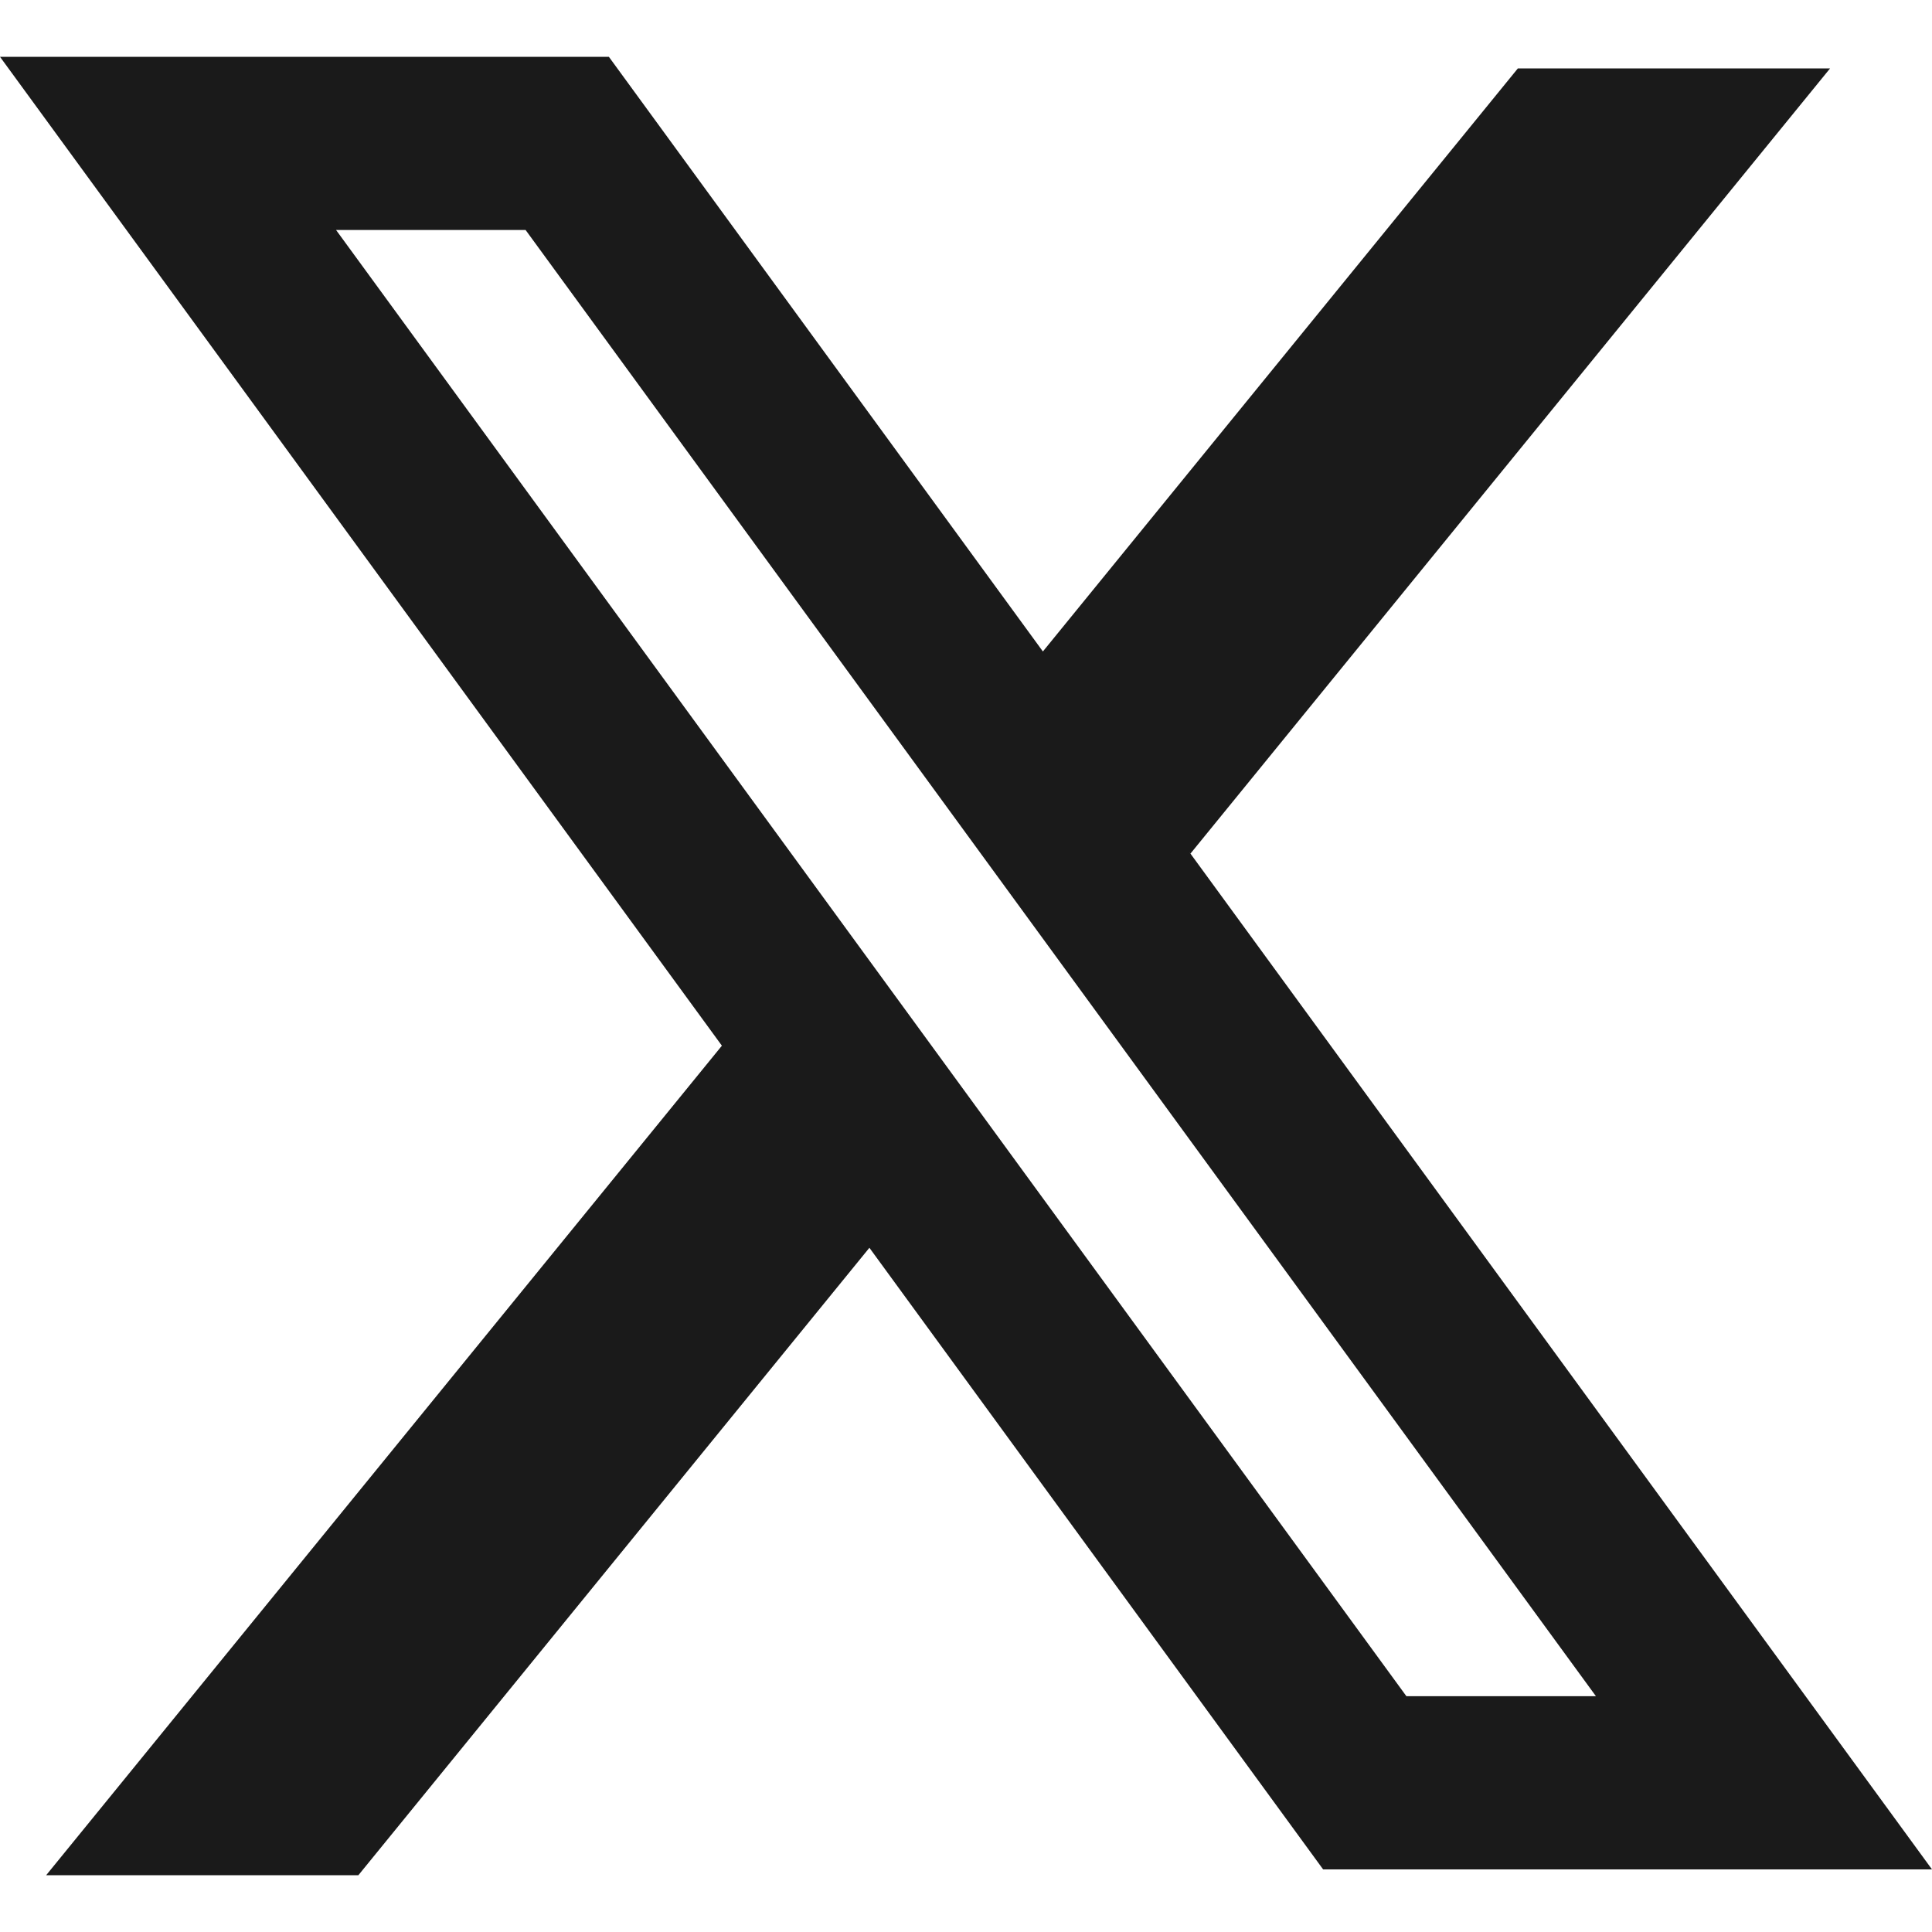 <svg width="20" height="20" viewBox="0 0 20 20" fill="none" xmlns="http://www.w3.org/2000/svg">
<path fill-rule="evenodd" clip-rule="evenodd" d="M6.303 0.588H0L7.473 10.825L0.478 19.412H3.71L9 12.917L13.697 19.352H20L12.31 8.818L12.324 8.836L18.945 0.708H15.713L10.796 6.744L6.303 0.588ZM3.479 2.381H5.441L16.521 17.559H14.559L3.479 2.381Z" fill="#1A1A1A"/>
</svg>
